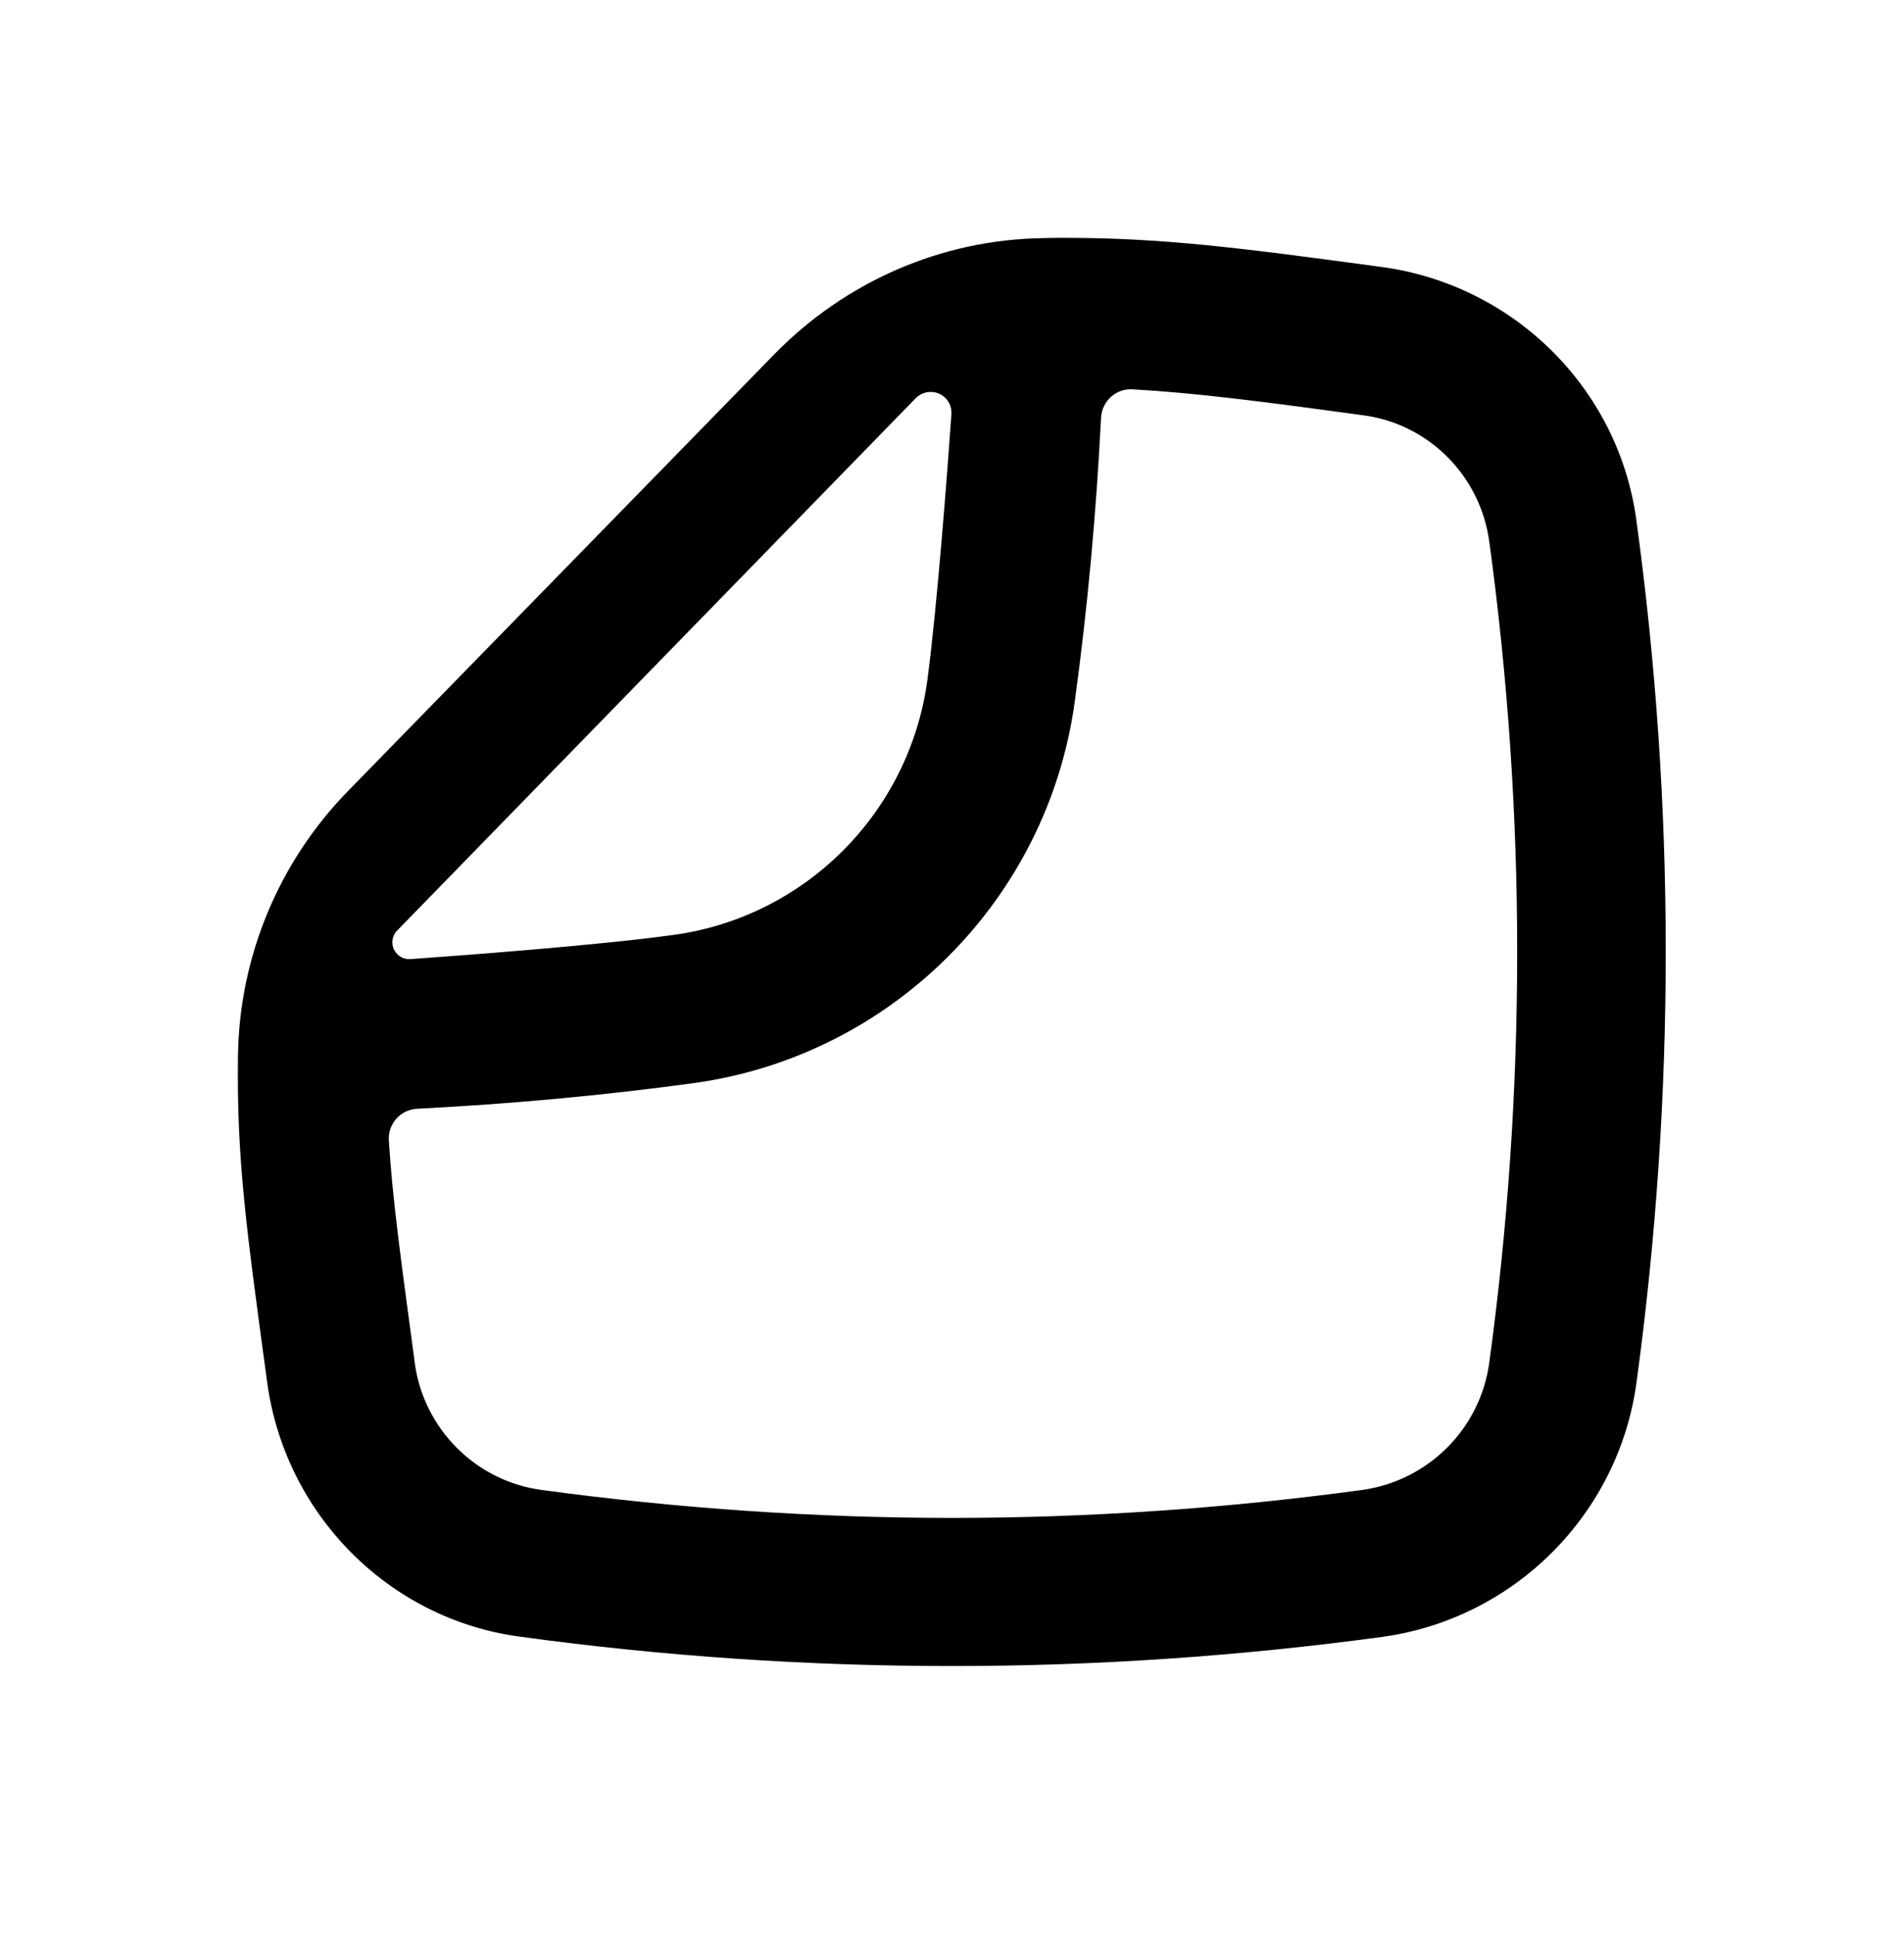 <svg width="64" height="65" viewBox="0 0 64 65" fill="none" xmlns="http://www.w3.org/2000/svg">
<path d="M8.98 46.454C9.58 50.874 13.04 54.404 17.46 55.004C22.28 55.663 27.14 55.993 32 55.993C36.83 55.993 41.66 55.664 46.46 55.014C50.9 54.404 54.41 50.894 55.01 46.454C56.32 36.834 56.32 27.074 55 17.454C54.39 13.034 50.87 9.574 46.45 8.974C41.66 8.324 39.07 7.994 35.8 7.994C35.55 7.994 35.3 7.994 35.04 8.004C31.63 8.054 28.4 9.474 26.02 11.914C22.04 15.993 15.62 22.564 11.69 26.593C9.37 28.974 8.05 32.144 8 35.464C7.95 38.953 8.28 41.294 8.98 46.454ZM50.06 18.204C51.31 27.354 51.31 36.644 50.06 45.794C49.76 48.014 48.01 49.764 45.79 50.074C41.24 50.694 36.6 51.014 32 51.014C27.4 51.014 22.76 50.694 18.2 50.074C15.98 49.773 14.24 48.014 13.94 45.804L13.92 45.633C13.47 42.303 13.19 40.264 13.07 38.324C13.04 37.764 13.46 37.294 14.02 37.264C17.13 37.103 20.23 36.824 23.3 36.404C29.97 35.493 35.23 30.224 36.13 23.554C36.56 20.404 36.85 17.224 37.01 14.034C37.04 13.483 37.51 13.054 38.06 13.084C40.18 13.204 42.36 13.484 45.8 13.954C48.01 14.234 49.76 15.984 50.06 18.204ZM31.24 13.174C31.66 13.144 32.01 13.494 31.98 13.924C31.85 15.764 31.51 20.323 31.17 22.873C30.56 27.323 27.06 30.824 22.62 31.424C20.08 31.774 15.48 32.114 13.79 32.234C13.45 32.254 13.17 31.974 13.19 31.634C13.2 31.503 13.25 31.374 13.35 31.274L30.78 13.383C30.9 13.264 31.06 13.184 31.24 13.174Z" fill="black"/>
</svg>
